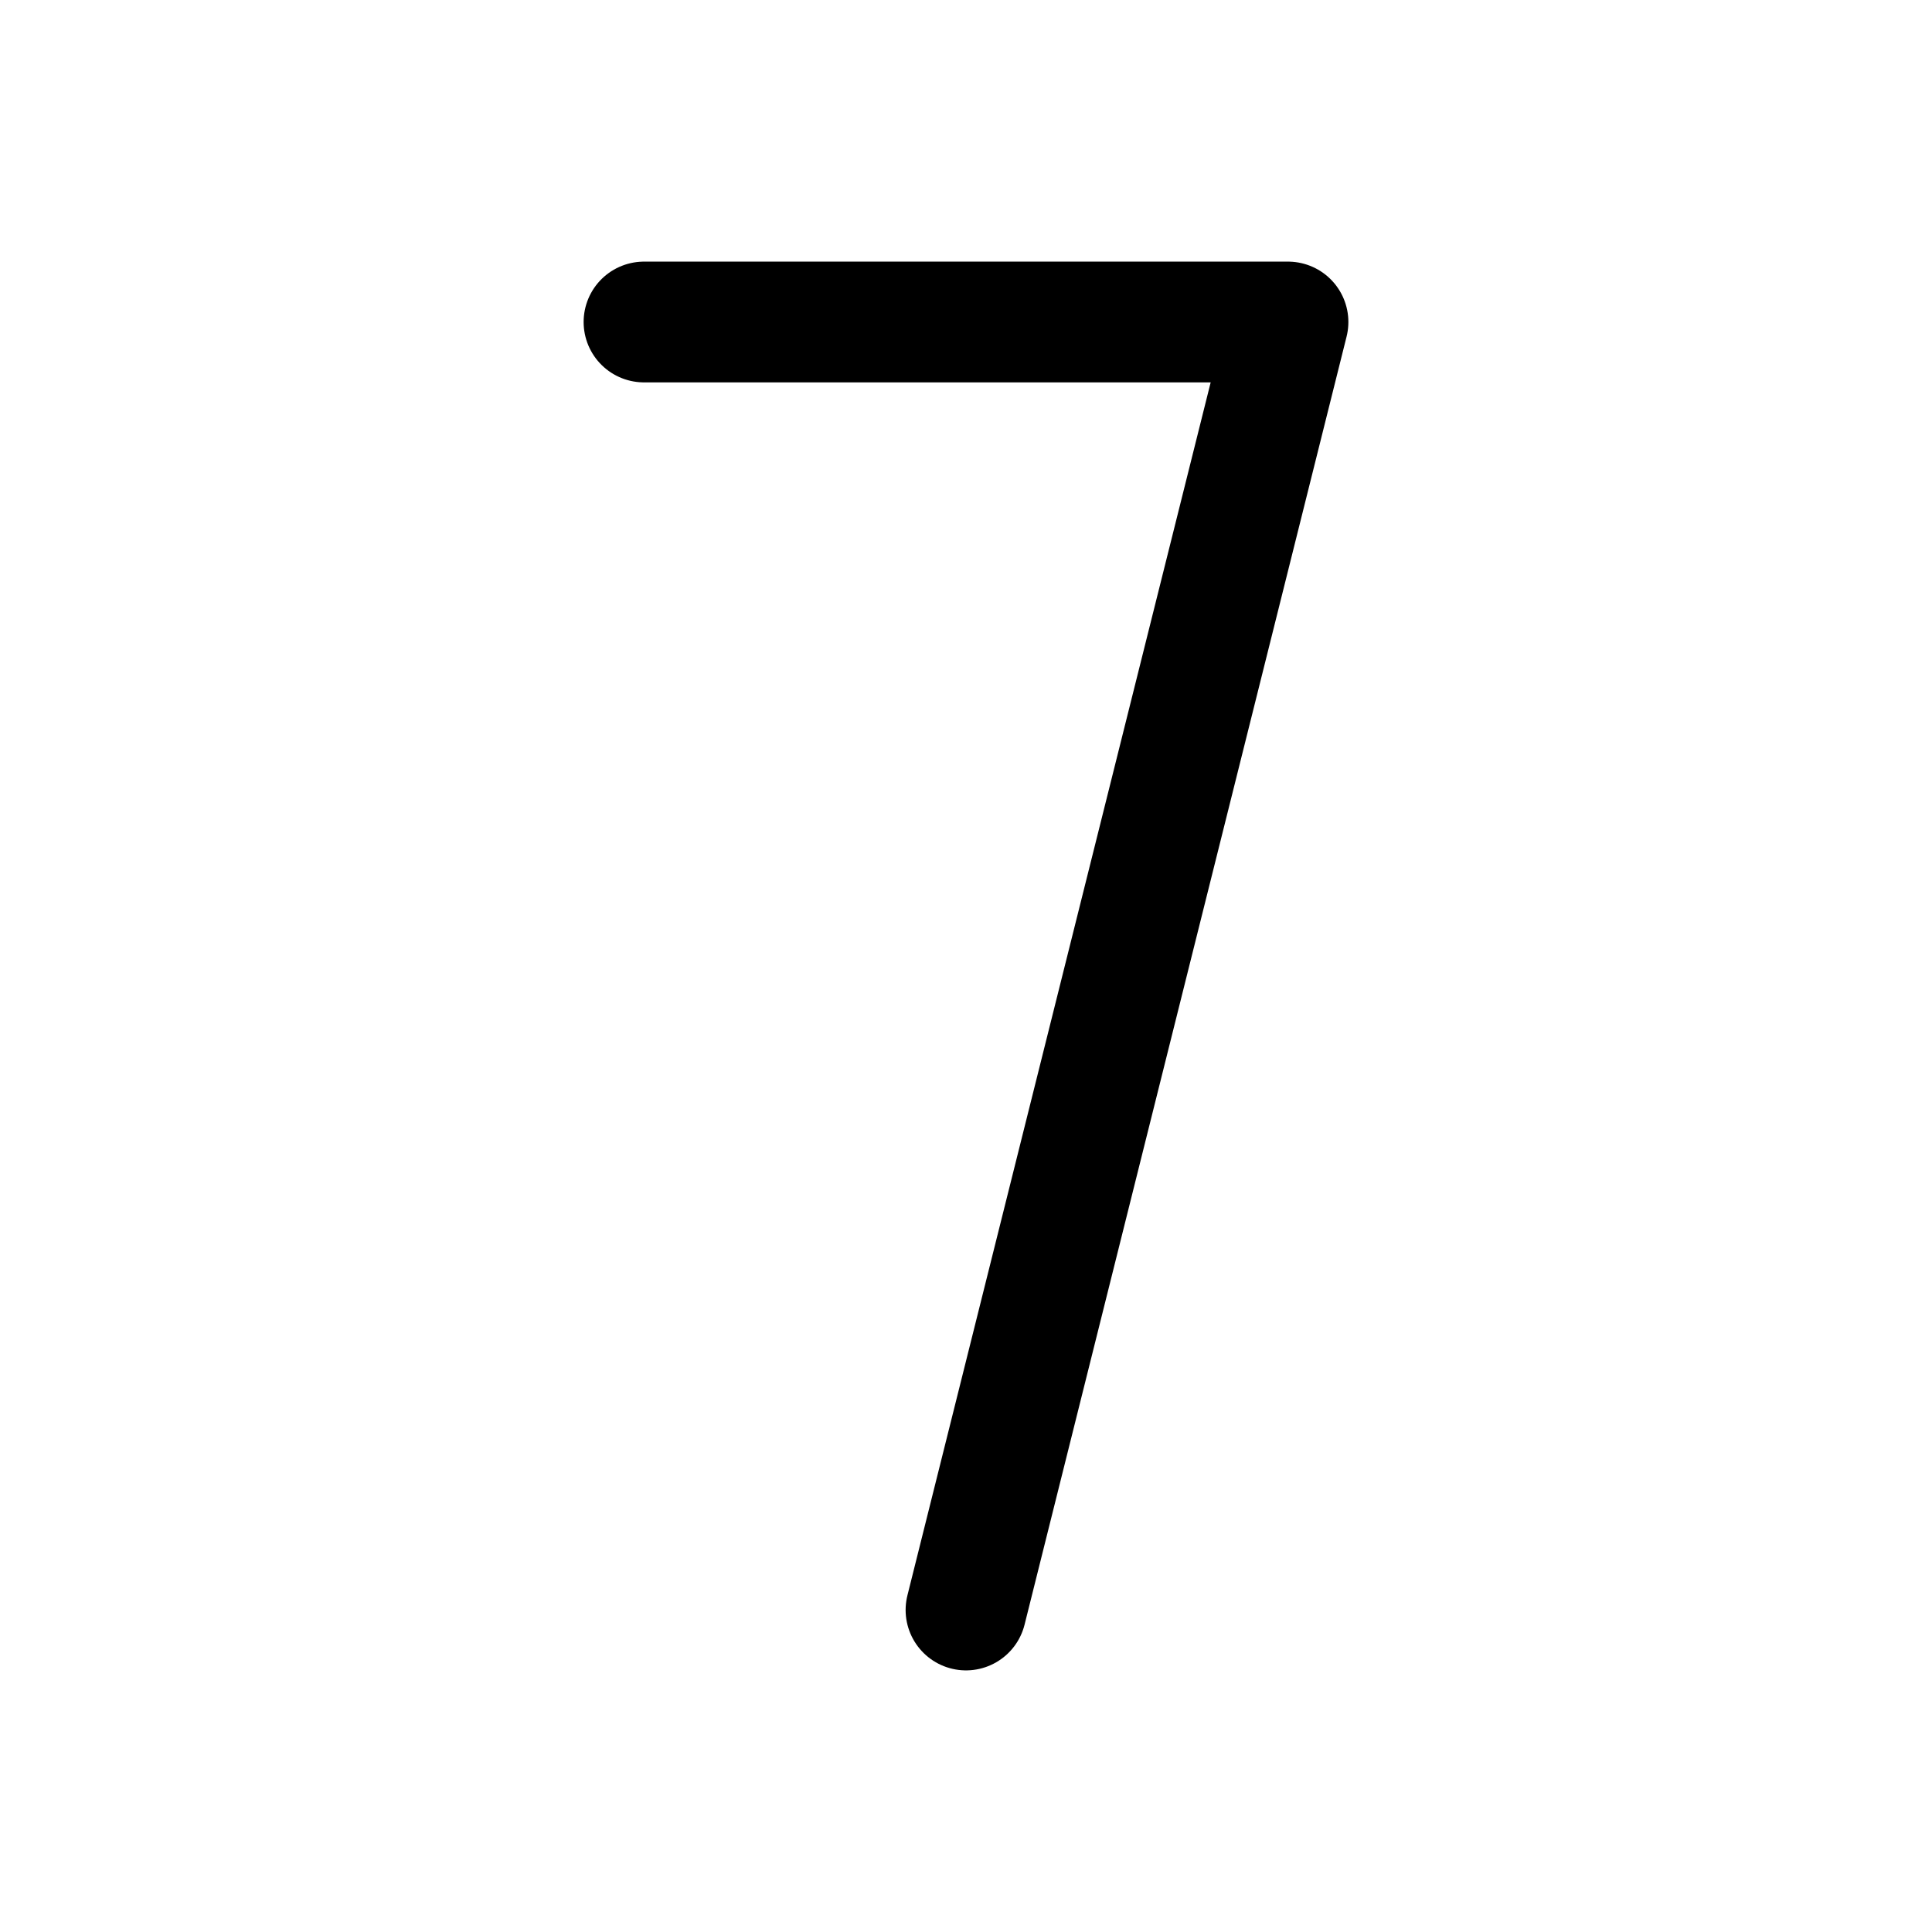 <svg xmlns="http://www.w3.org/2000/svg" class="icon icon-tabler icon-tabler-number-7" width="44" height="44" viewBox="0 0 24 24" stroke-width="1.5" stroke="currentColor" fill="none" stroke-linecap="round" stroke-linejoin="round">
  <path stroke="none" d="M0 0h24v24H0z" fill="none"></path>
  <path d="M8 4h8l-4 16"></path>
</svg>